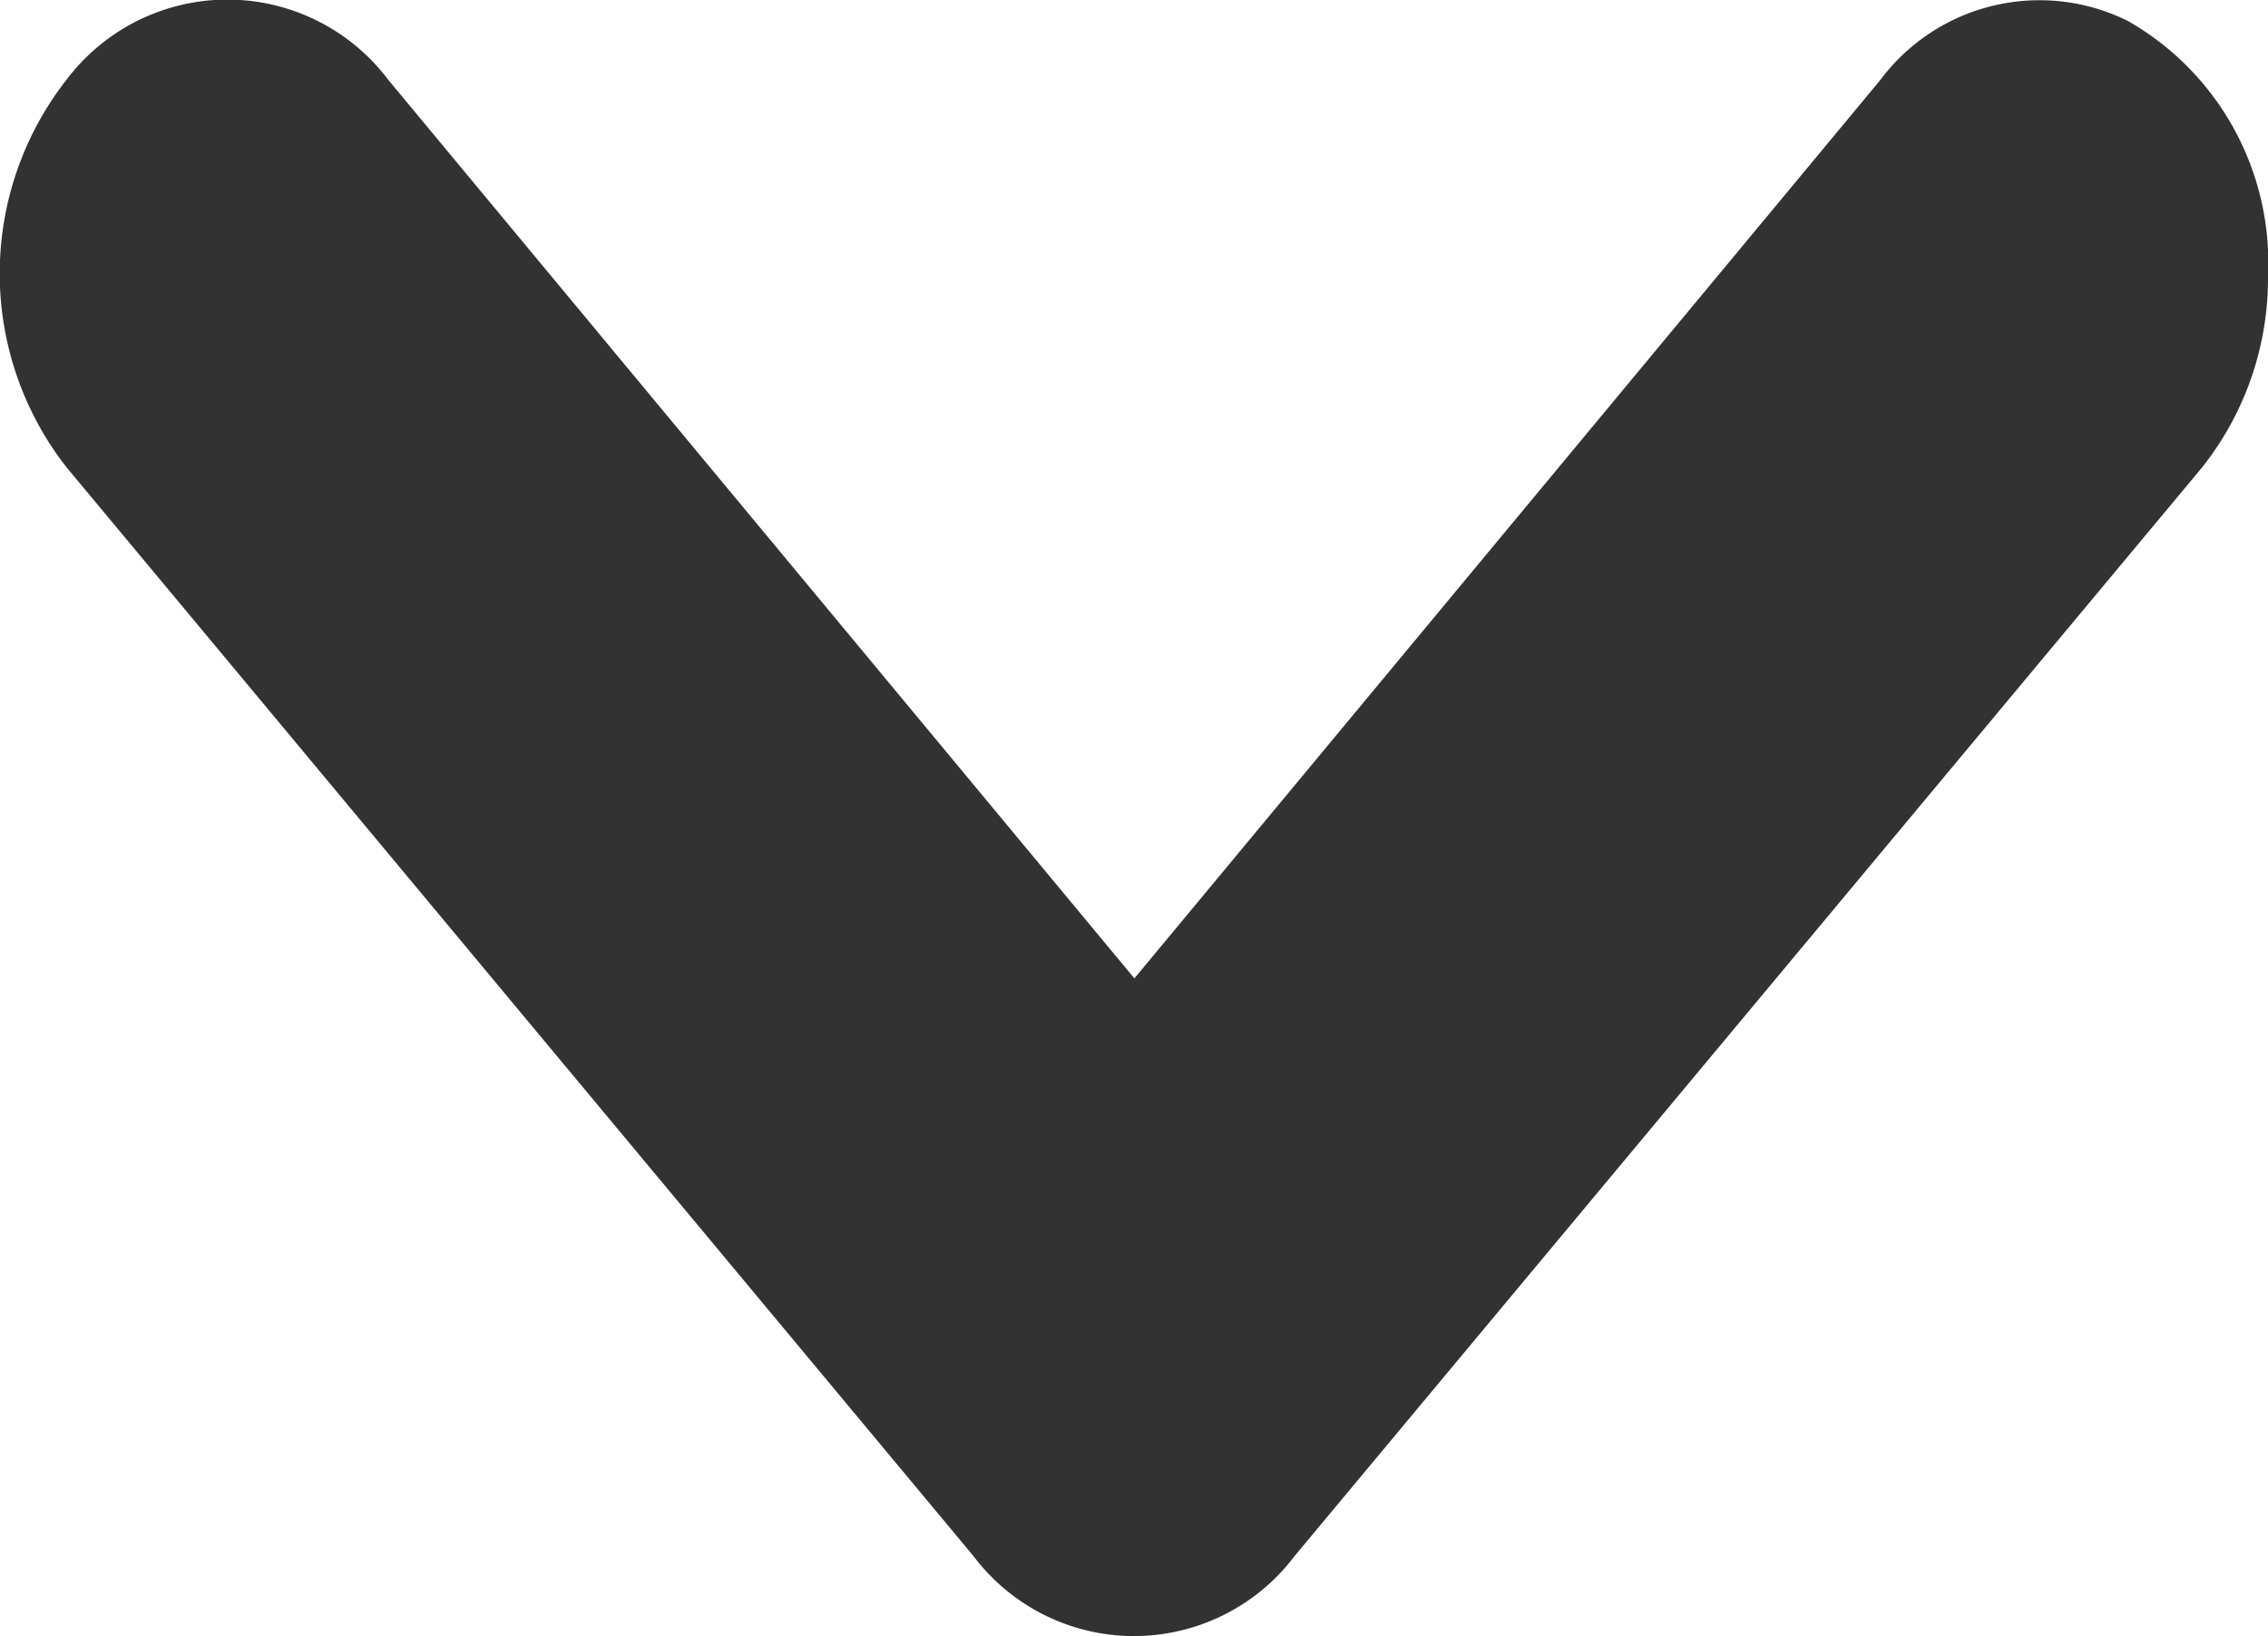 <svg xmlns="http://www.w3.org/2000/svg" width="5.706" height="4.116" viewBox="0 0 5.706 4.116"><defs><style>.a{fill:#323232;}</style></defs><path class="a" d="M5.713.7A.7.7,0,0,0,5.361.06a.5.5,0,0,0-.624.149L2.861,2.468.984.208a.507.507,0,0,0-.81,0,.791.791,0,0,0,0,.974L2.456,3.921a.506.506,0,0,0,.808,0L5.547,1.183A.765.765,0,0,0,5.713.7Z" transform="translate(-0.007 -0.007)"/></svg>